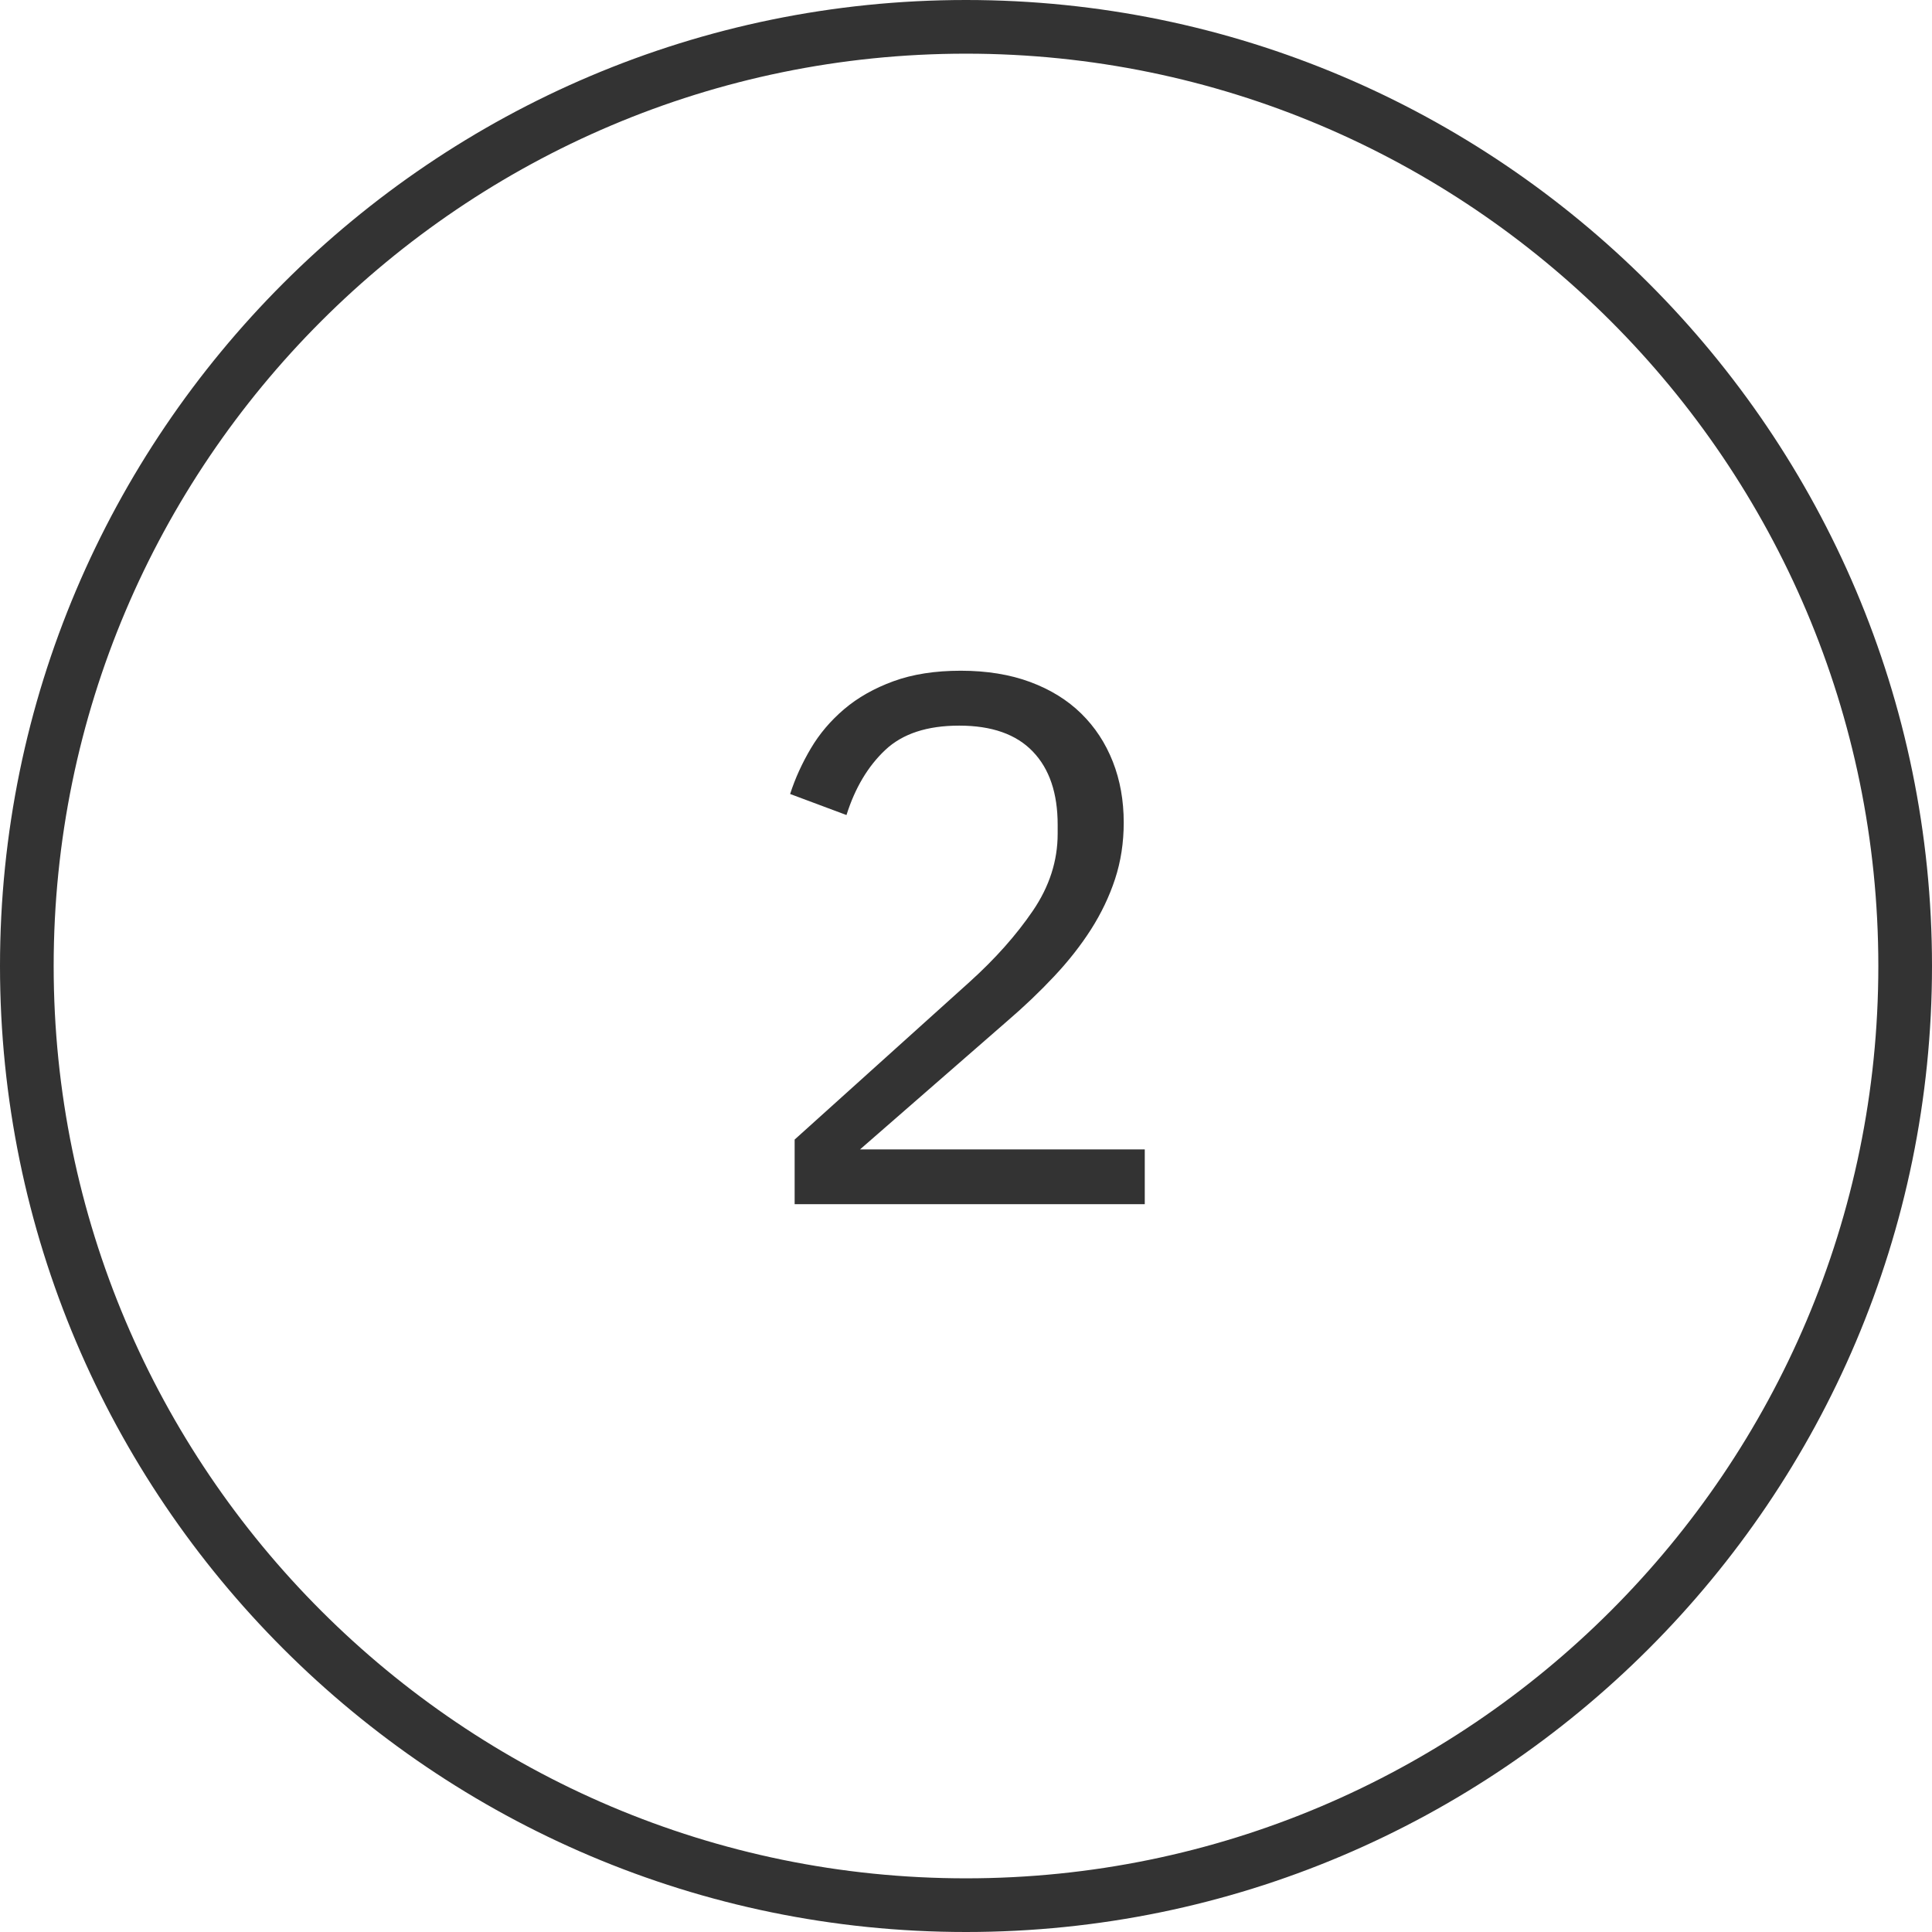 <?xml version="1.0" encoding="utf-8"?>
<!-- Generator: Adobe Illustrator 18.1.1, SVG Export Plug-In . SVG Version: 6.00 Build 0)  -->
<svg version="1.1" id="Layer_1" xmlns="http://www.w3.org/2000/svg" xmlns:xlink="http://www.w3.org/1999/xlink" x="0px" y="0px"
	 width="36px" height="36px" viewBox="-481 283 36 36" enable-background="new -481 283 36 36" xml:space="preserve">
<title>Icon-2</title>
<desc>Created with Sketch.</desc>
<g id="Case-Study---Debenhams">
	<g id="Desktop-HD" transform="translate(-651, -2149)">
		<g id="Icon-5" transform="translate(652, 2150)">
			<g id="Oval-Copy-5">
				<g>
					<path fill="#333333" d="M-464,318c-9.925,0-18-8.075-18-18c0-9.925,8.075-18,18-18c9.925,0,18,8.075,18,18
						C-446,309.925-454.075,318-464,318z M-464,283c-9.374,0-17,7.626-17,17s7.626,17,17,17s17-7.626,17-17
						S-454.626,283-464,283z"/>
				</g>
			</g>
		</g>
	</g>
</g>
<g enable-background="new    ">
	<path fill="#333333" d="M-459.67,305.438h-6.523v-1.204l3.262-2.939
		c0.476-0.43,0.868-0.871,1.176-1.323c0.309-0.453,0.463-0.932,0.463-1.436
		v-0.168c0-0.588-0.154-1.043-0.463-1.364c-0.308-0.322-0.765-0.483-1.372-0.483
		c-0.598,0-1.057,0.151-1.379,0.455c-0.322,0.304-0.562,0.707-0.721,1.211
		l-1.05-0.392c0.093-0.29,0.222-0.572,0.385-0.848s0.371-0.52,0.623-0.734
		s0.558-0.388,0.917-0.519s0.777-0.196,1.253-0.196
		c0.485,0,0.917,0.07,1.295,0.21c0.379,0.141,0.695,0.337,0.952,0.589
		s0.452,0.551,0.588,0.896c0.136,0.346,0.203,0.724,0.203,1.134
		c0,0.374-0.054,0.724-0.161,1.051c-0.107,0.326-0.257,0.639-0.447,0.938
		c-0.191,0.299-0.42,0.591-0.687,0.875c-0.267,0.285-0.562,0.567-0.889,0.847
		l-2.73,2.38h5.306V305.438z"/>
</g>
</svg>
